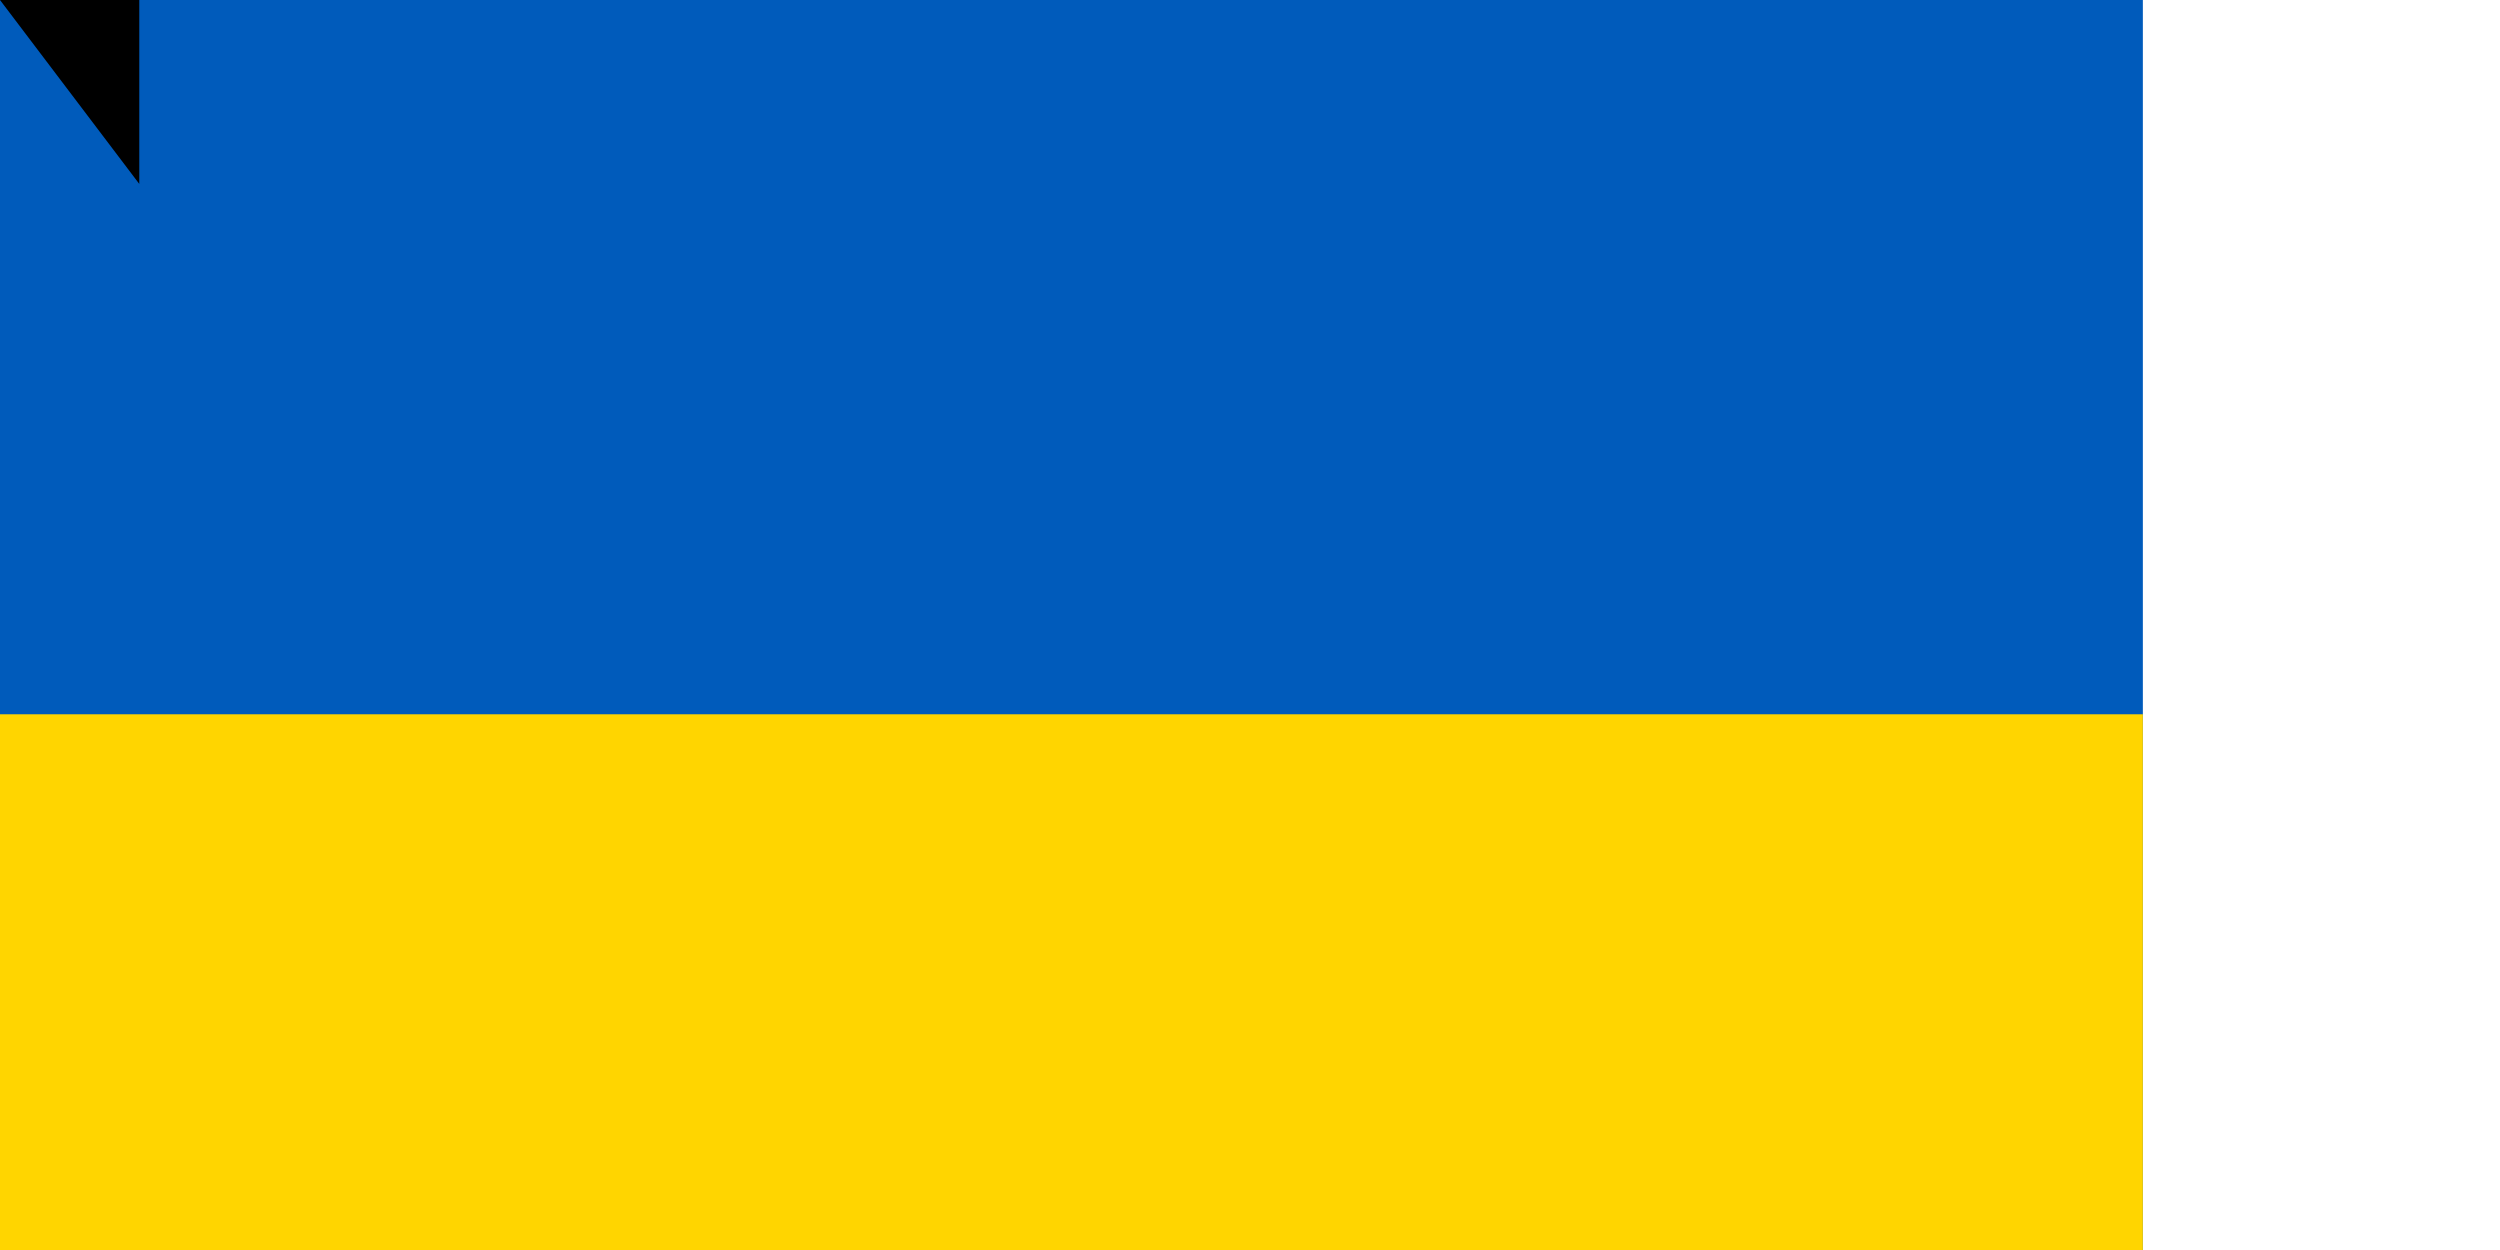<svg xmlns="http://www.w3.org/2000/svg" width="1400" height="700">
<rect width="1200" height="800" fill="#005BBB"/>
<rect width="1200" height="400" y="400" fill="#FFD500"/>
<path id="path-b7329" d="m m0 78 m0 103 m0 65 m0 65 m0 65 m0 65 m0 65 m0 65 m0 65 m0 65 m0 65 m0 65 m0 65 m0 65 m0 65 m0 65 m0 65 m0 65 m0 65 m0 65 m0 78 m0 80 m0 87 m0 103 m0 47 m0 48 m0 81 m0 108 m0 80 m0 97 m0 90 m0 99 m0 47 m0 119 m0 97 m0 117 m0 76 m0 102 m0 109 m0 99 m0 113 m0 54 m0 78 m0 72 m0 67 m0 119 m0 48 m0 107 m0 73 m0 83 m0 80 m0 57 m0 51 m0 87 m0 111 m0 56 m0 73 m0 56 m0 79 m0 66 m0 52 m0 79 m0 43 m0 77 m0 89 m0 81 m0 84 m0 76 m0 114 m0 102 m0 43 m0 81 m0 119 m0 97 m0 103 m0 110 m0 122 m0 110 m0 80 m0 102 m0 66 m0 99 m0 117 m0 43 m0 97 m0 103 m0 61 m0 61"/>
</svg>